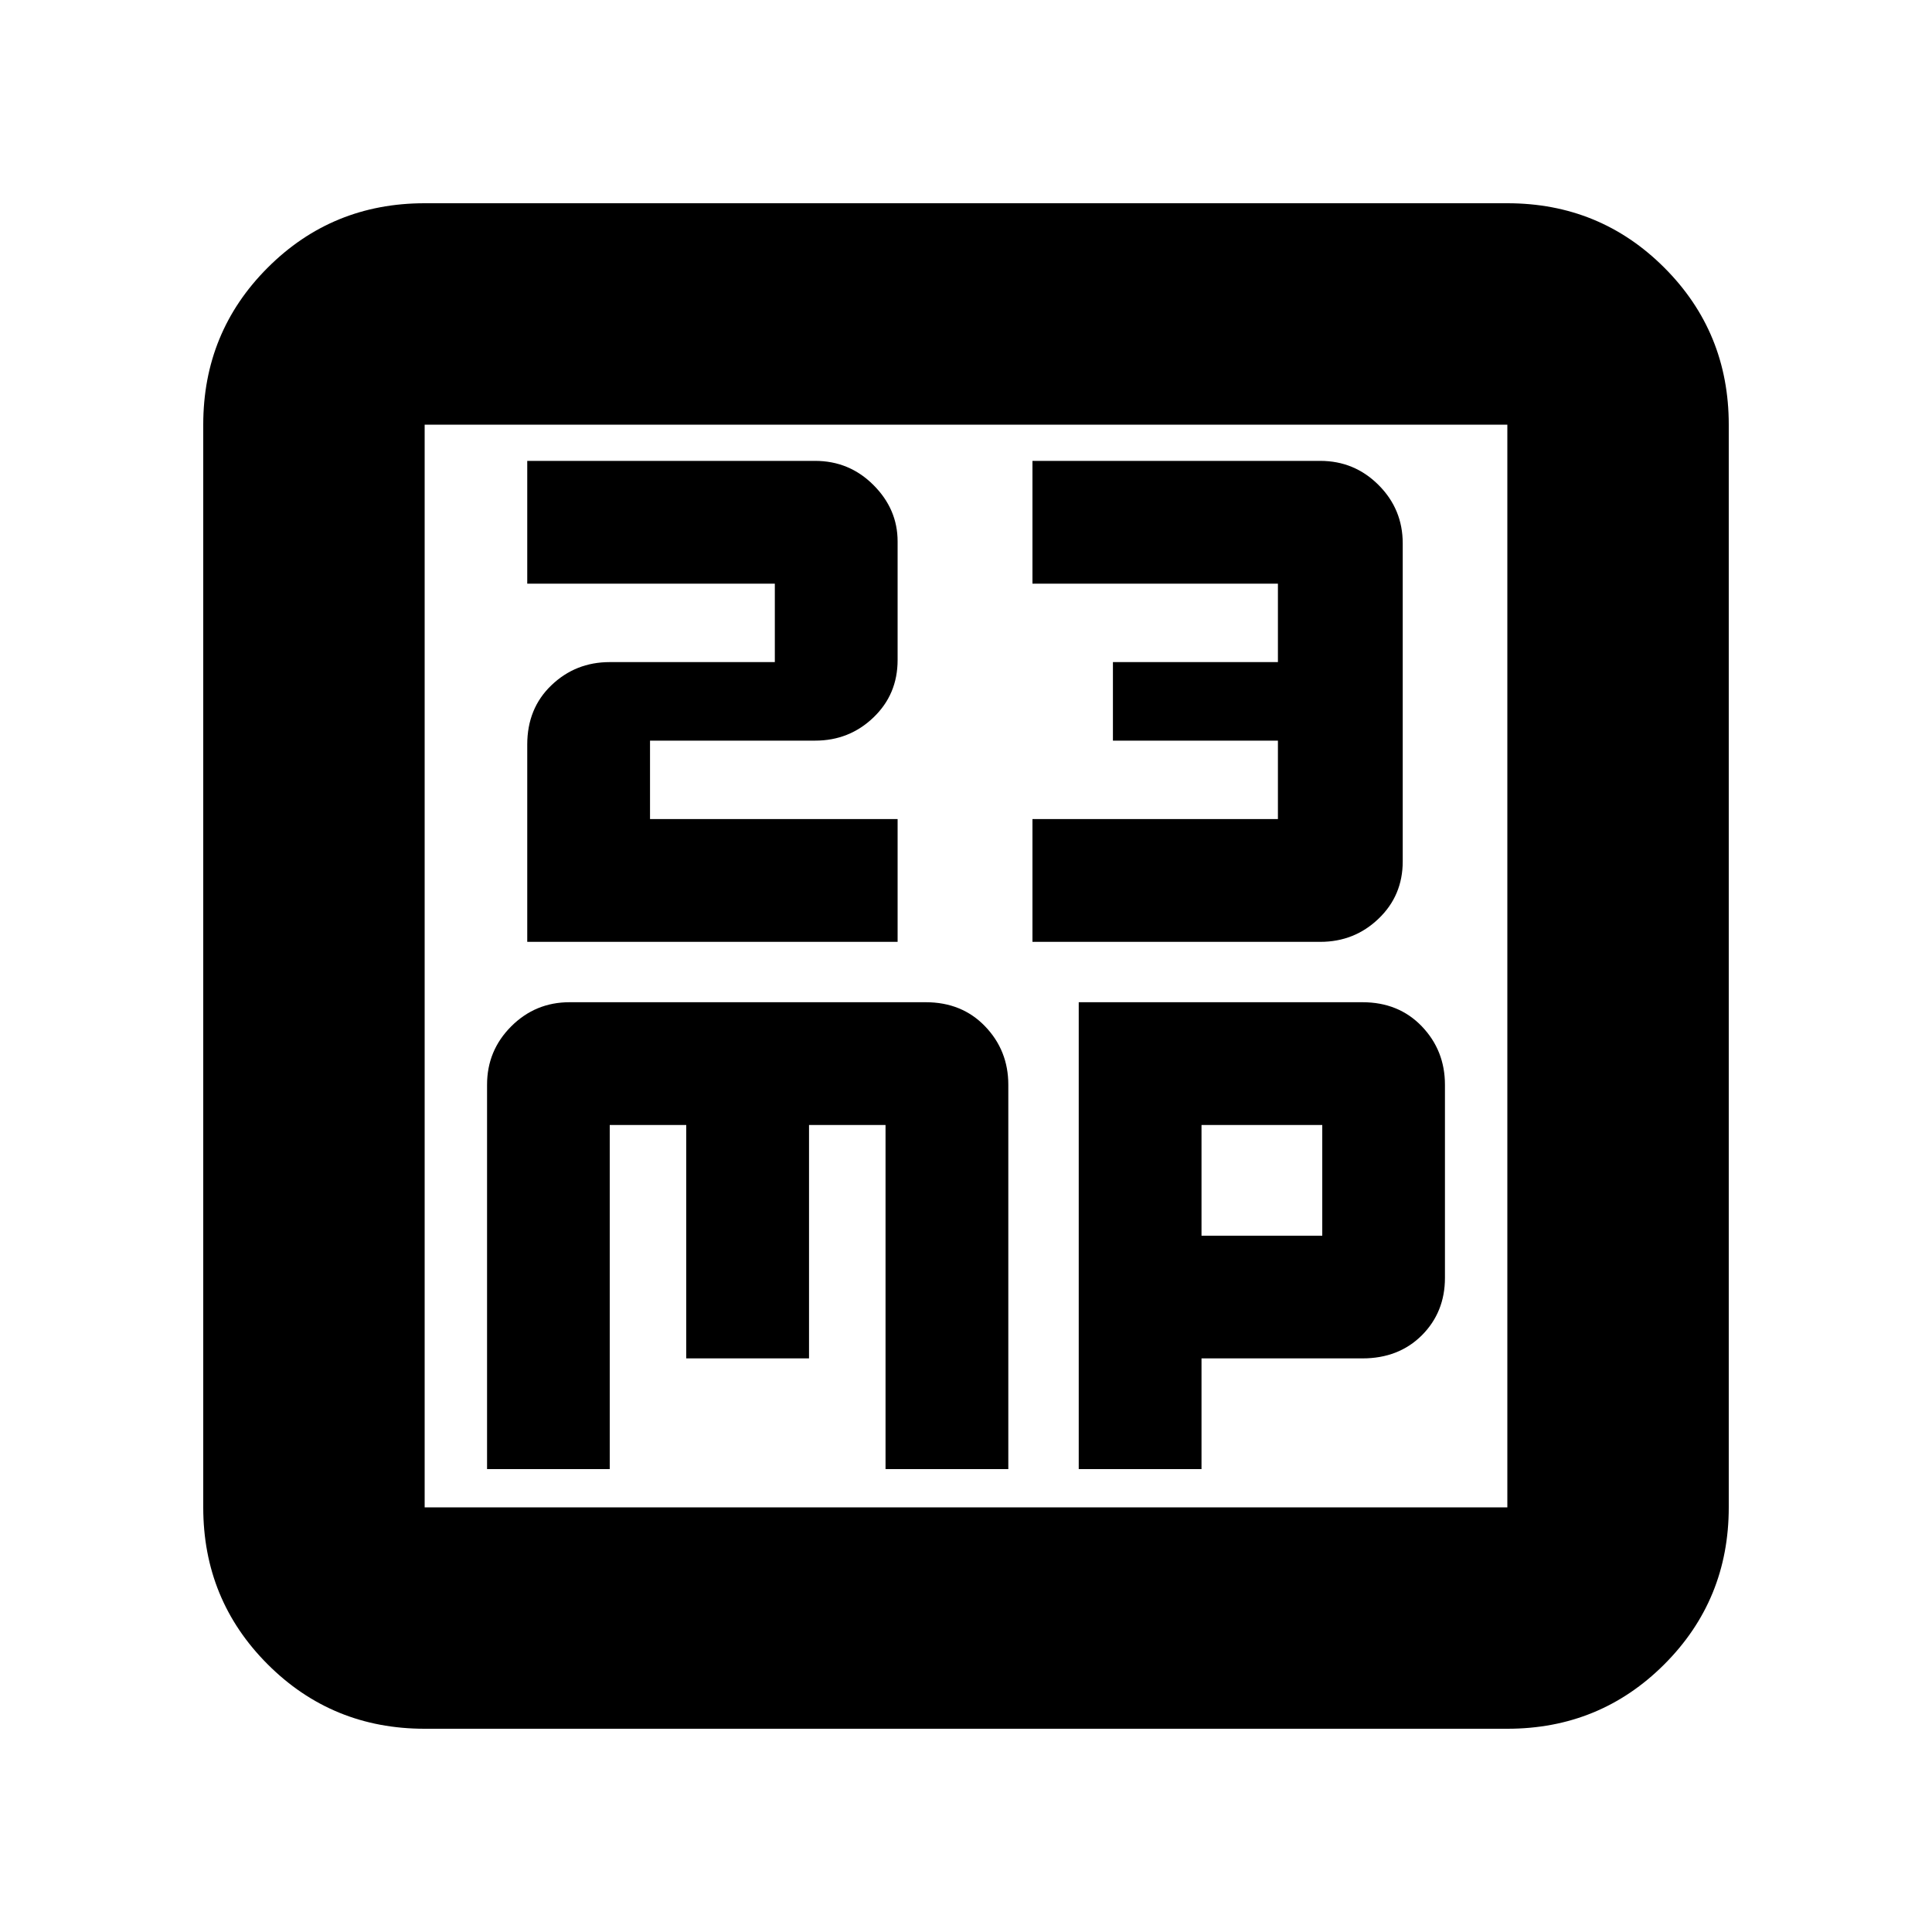 <svg xmlns="http://www.w3.org/2000/svg" height="20" width="20"><path d="M5.458 9.75H9.292V8.479H6.729V7.667H8.438Q8.792 7.667 9.042 7.427Q9.292 7.188 9.292 6.833V5.604Q9.292 5.271 9.042 5.021Q8.792 4.771 8.438 4.771H5.458V6.042H8.021V6.854H6.312Q5.958 6.854 5.708 7.094Q5.458 7.333 5.458 7.708ZM10.688 9.75H13.667Q14.021 9.75 14.271 9.51Q14.521 9.271 14.521 8.917V5.625Q14.521 5.271 14.271 5.021Q14.021 4.771 13.667 4.771H10.688V6.042H13.229V6.854H11.521V7.667H13.229V8.479H10.688ZM4.396 17.896Q3.438 17.896 2.771 17.229Q2.104 16.562 2.104 15.604V4.396Q2.104 3.438 2.771 2.771Q3.438 2.104 4.396 2.104H15.604Q16.562 2.104 17.229 2.771Q17.896 3.438 17.896 4.396V15.604Q17.896 16.562 17.229 17.229Q16.562 17.896 15.604 17.896ZM4.396 15.604H15.604Q15.604 15.604 15.604 15.604Q15.604 15.604 15.604 15.604V4.396Q15.604 4.396 15.604 4.396Q15.604 4.396 15.604 4.396H4.396Q4.396 4.396 4.396 4.396Q4.396 4.396 4.396 4.396V15.604Q4.396 15.604 4.396 15.604Q4.396 15.604 4.396 15.604ZM4.396 4.396Q4.396 4.396 4.396 4.396Q4.396 4.396 4.396 4.396V15.604Q4.396 15.604 4.396 15.604Q4.396 15.604 4.396 15.604Q4.396 15.604 4.396 15.604Q4.396 15.604 4.396 15.604V4.396Q4.396 4.396 4.396 4.396Q4.396 4.396 4.396 4.396ZM5.896 10.375Q5.542 10.375 5.292 10.625Q5.042 10.875 5.042 11.229V15.208H6.312V11.646H7.104V14.062H8.375V11.646H9.167V15.208H10.438V11.229Q10.438 10.875 10.198 10.625Q9.958 10.375 9.583 10.375ZM11.167 10.375V15.208H12.438V14.062H14.104Q14.479 14.062 14.719 13.823Q14.958 13.583 14.958 13.229V11.229Q14.958 10.875 14.719 10.625Q14.479 10.375 14.104 10.375ZM12.438 11.646H13.688V12.792H12.438Z"/></svg>